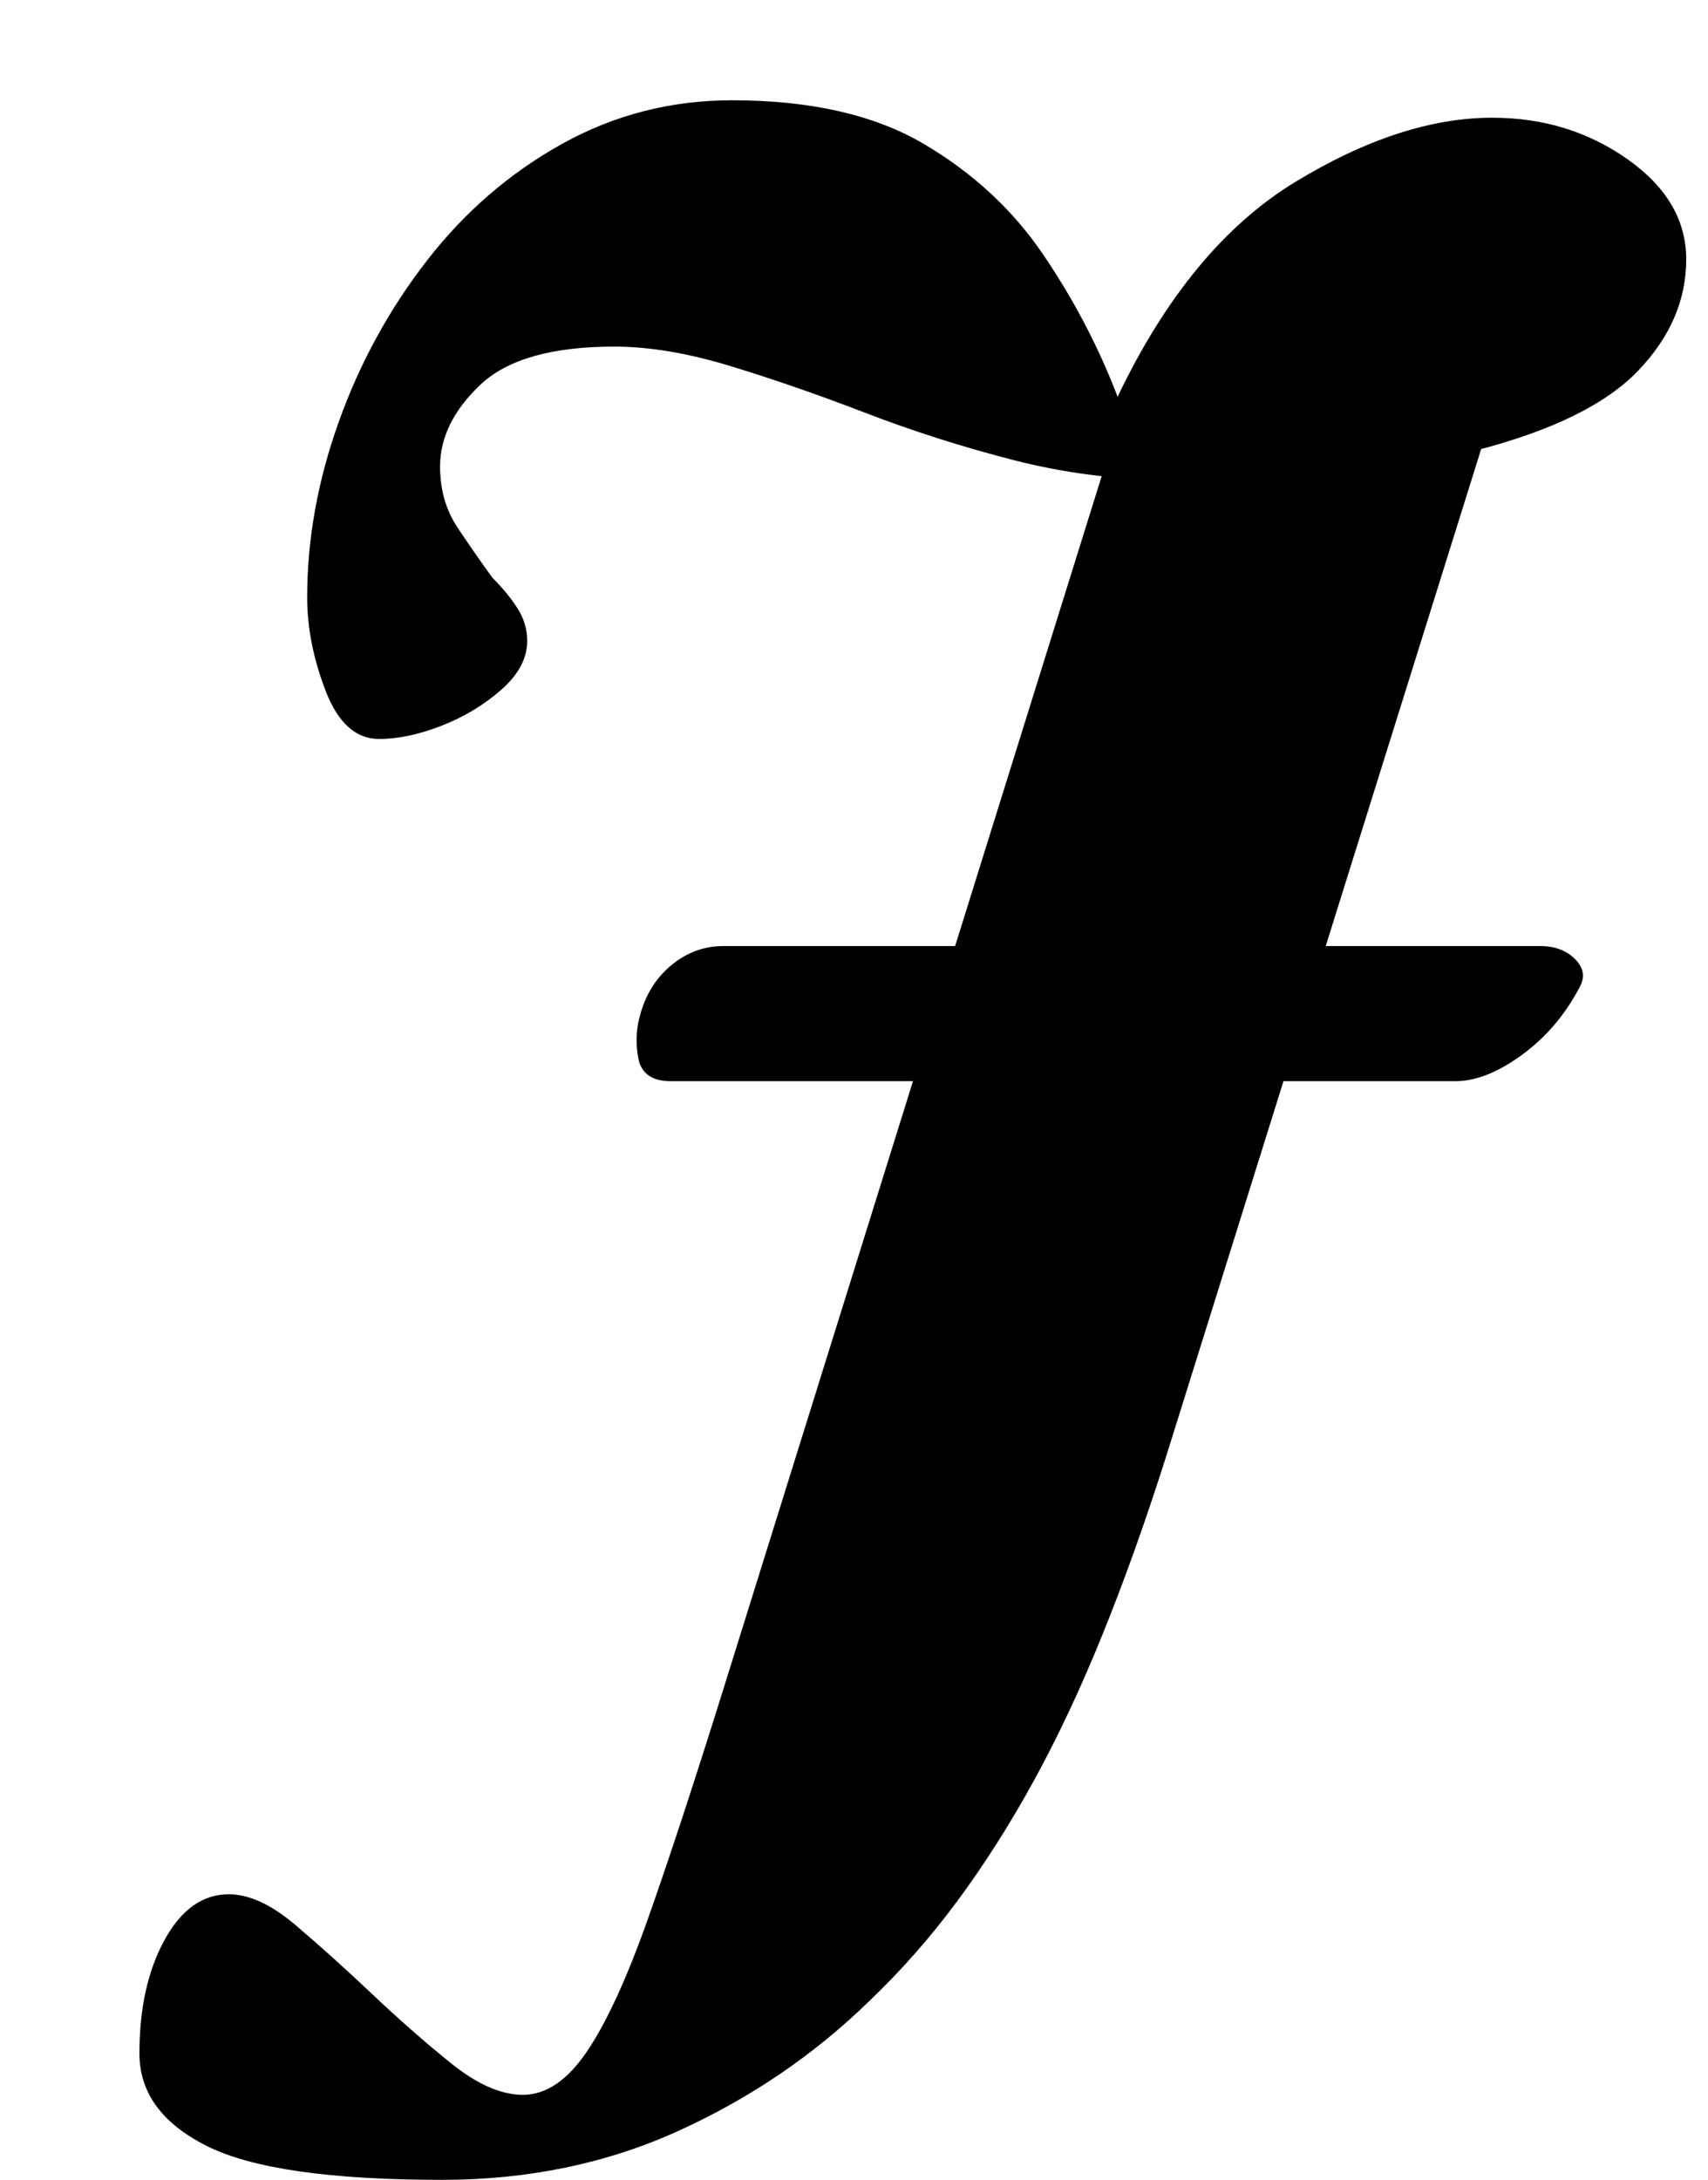 <?xml version="1.0" standalone="no"?>
<!DOCTYPE svg PUBLIC "-//W3C//DTD SVG 1.1//EN" "http://www.w3.org/Graphics/SVG/1.1/DTD/svg11.dtd" >
<svg xmlns="http://www.w3.org/2000/svg" xmlns:xlink="http://www.w3.org/1999/xlink" version="1.1" viewBox="-10 0 784 1000">
  <g transform="matrix(1 0 0 -1 0 800)">
   <path fill="currentColor"
d="M193 -200q-77 0 -108 15.5t-31 42.5q0 31 11.5 52t29.5 21q14 0 30.5 -14t34.5 -31q19 -18 37 -32.5t33 -14.5q16 0 29.5 20t28 61t34.5 105l181 580l170 -1l-148 -473q-14 -44 -29 -81t-31.5 -67t-35 -55t-40.5 -46q-38 -37 -87.5 -59.5t-108.5 -22.5zM298 304
q-13 0 -15 10.5t1 20.5q4 14 14.5 22.5t23.5 8.5h375q10 0 16 -6t2 -13q-10 -19 -26.5 -31t-30.5 -12h-360zM164 461q-16 0 -24.5 22t-8.5 43q0 40 14.5 80.5t40.5 74t62 53.5t78 20q54 0 88 -20t55 -51t34 -65q33 69 81.5 98.5t90.5 29.5q35 0 62 -19t27 -46q0 -28 -22 -51
t-74 -36.5t-143 -13.5q-35 0 -70 9t-67.5 21.5t-62 21.5t-53.5 9q-43 0 -61.5 -17.5t-18.5 -37.5q0 -16 8 -28t16 -23q7 -7 11.5 -14t4.5 -15q0 -12 -12 -22.5t-27.5 -16.5t-28.5 -6z" />
  </g>

</svg>
